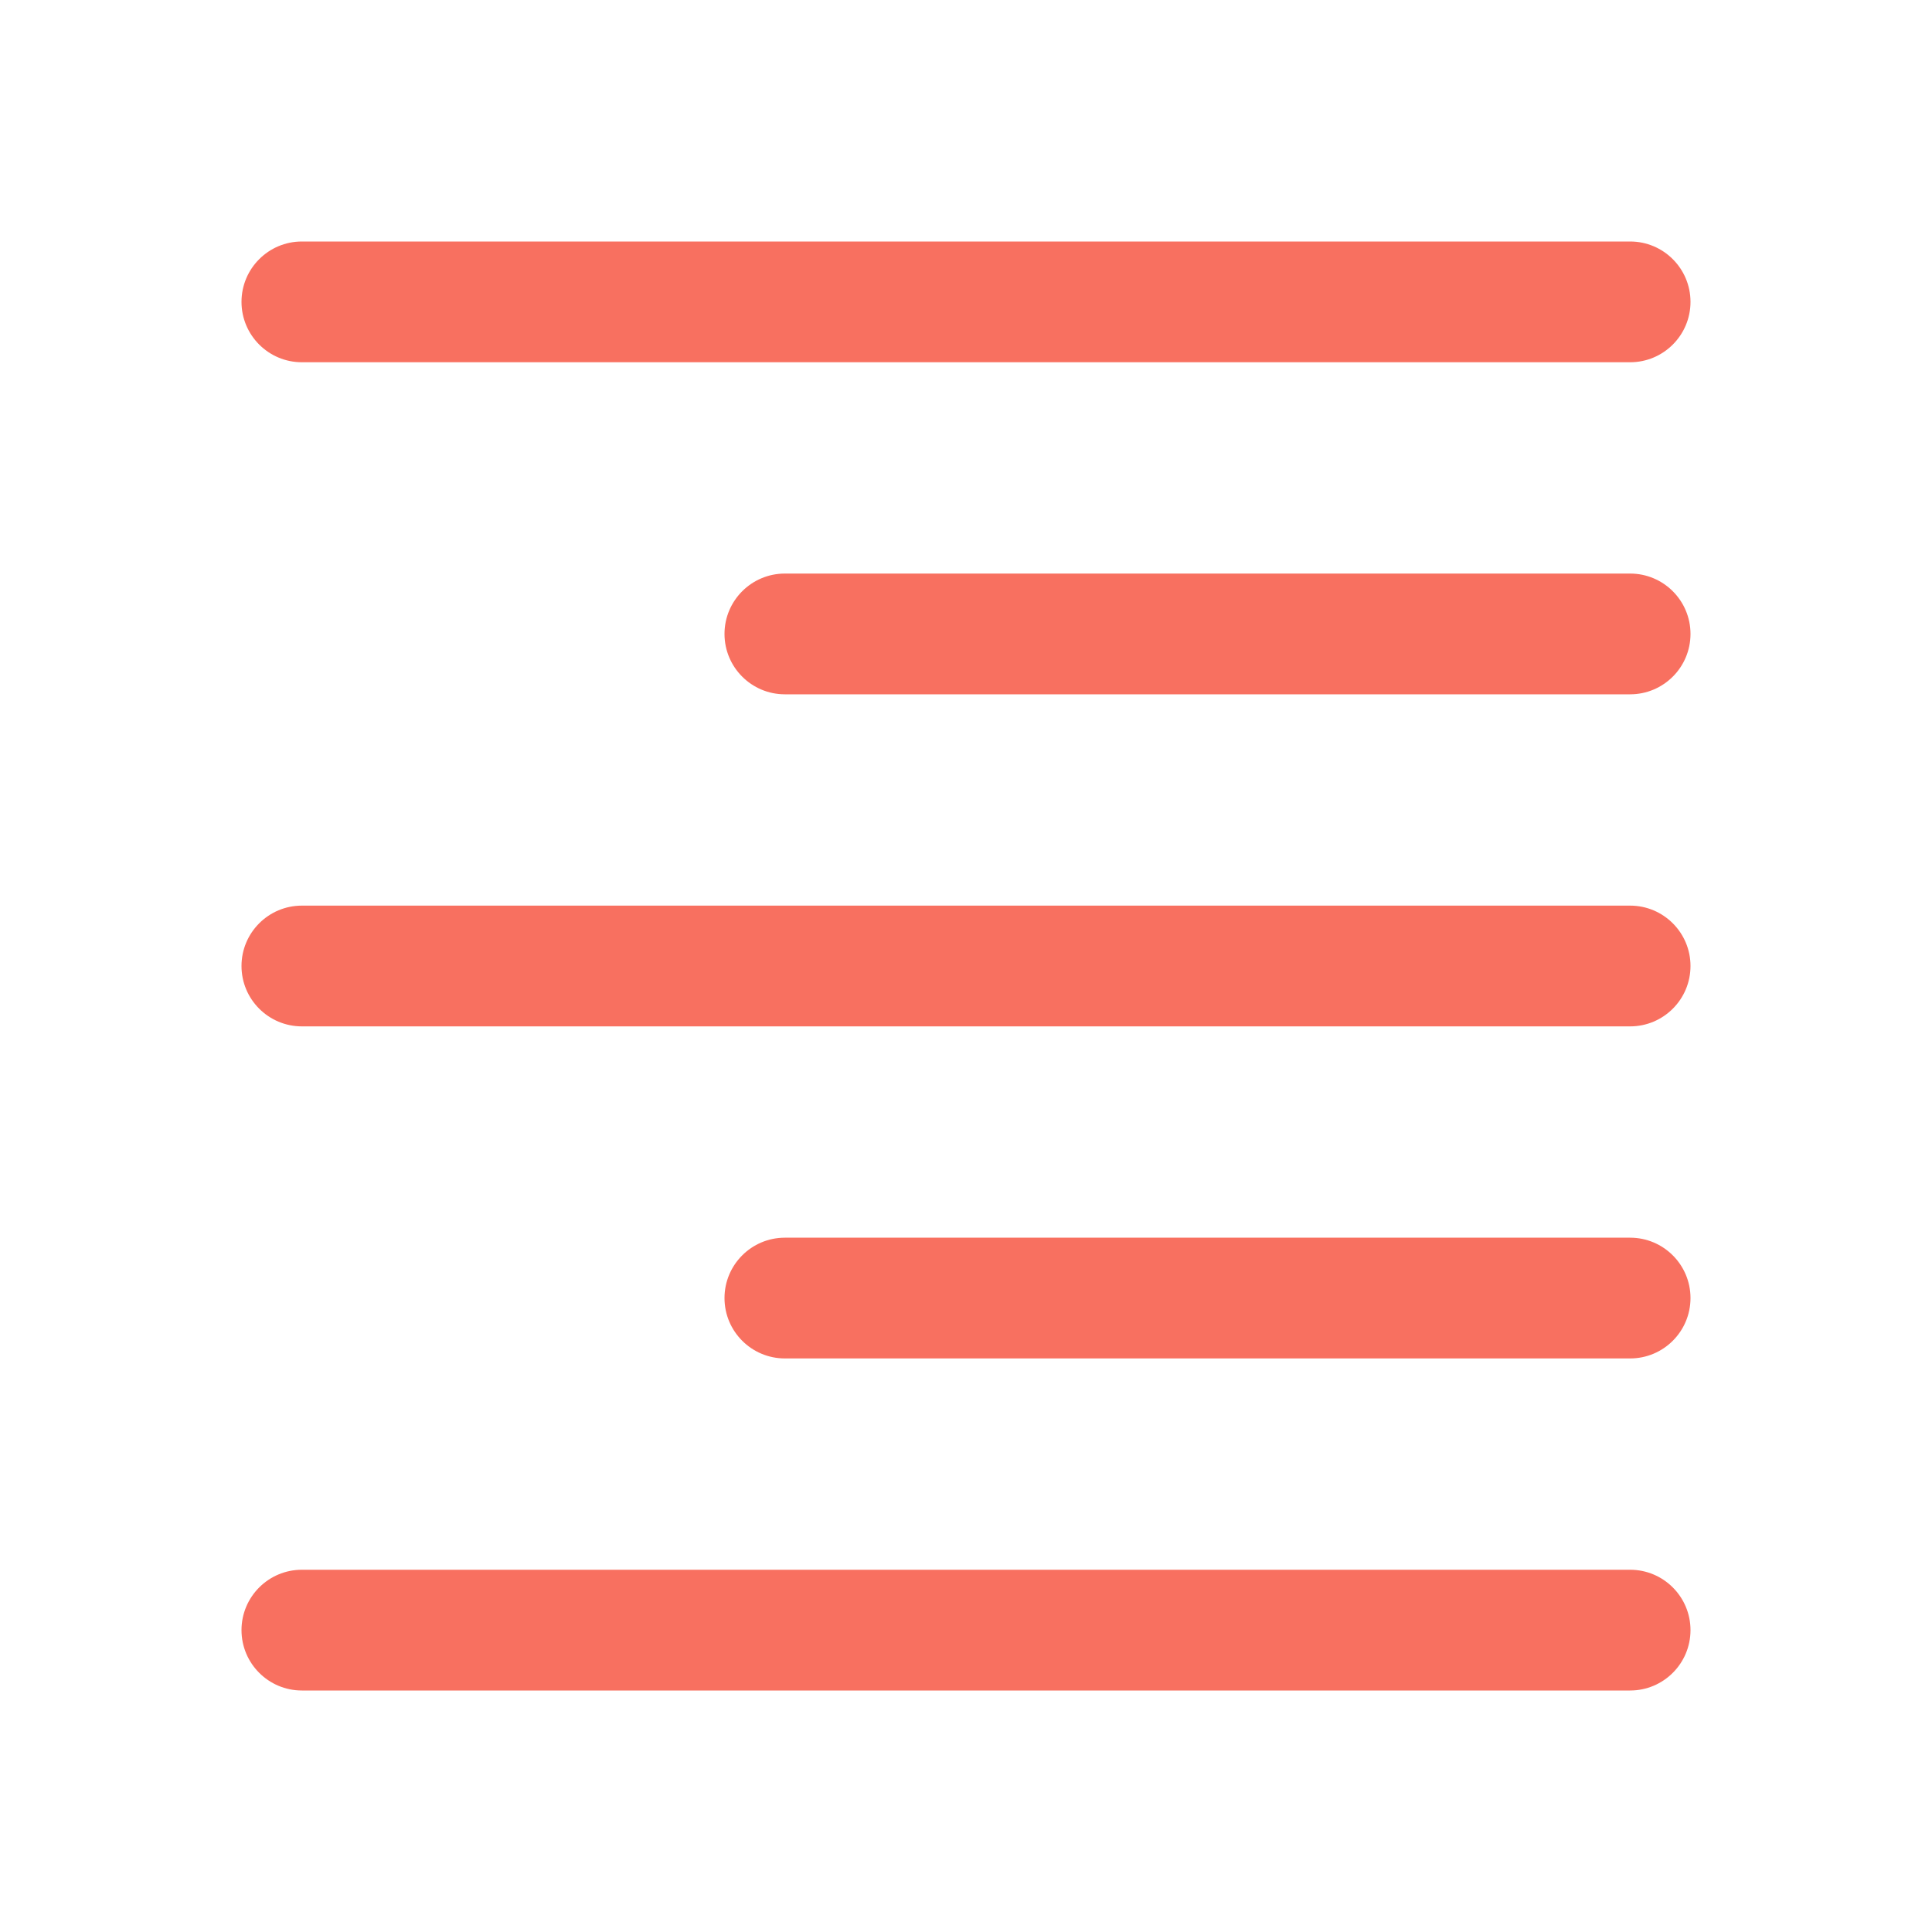 <svg id="Layer" fill="#f87060"  enable-background="new 0 0 64 64" height="512" viewBox="0 0 64 64" width="512" xmlns="http://www.w3.org/2000/svg"><path d="m54 8h-44c-1.104 0-2 .896-2 2s.896 2 2 2h44c1.104 0 2-.896 2-2s-.896-2-2-2z"/><path d="m54 52h-44c-1.104 0-2 .896-2 2s.896 2 2 2h44c1.104 0 2-.896 2-2s-.896-2-2-2z"/><path d="m54 19h-28c-1.104 0-2 .896-2 2s.896 2 2 2h28c1.104 0 2-.896 2-2s-.896-2-2-2z"/><path d="m54 30h-44c-1.104 0-2 .896-2 2s.896 2 2 2h44c1.104 0 2-.896 2-2s-.896-2-2-2z"/><path d="m54 41h-28c-1.104 0-2 .896-2 2s.896 2 2 2h28c1.104 0 2-.896 2-2s-.896-2-2-2z"/></svg>